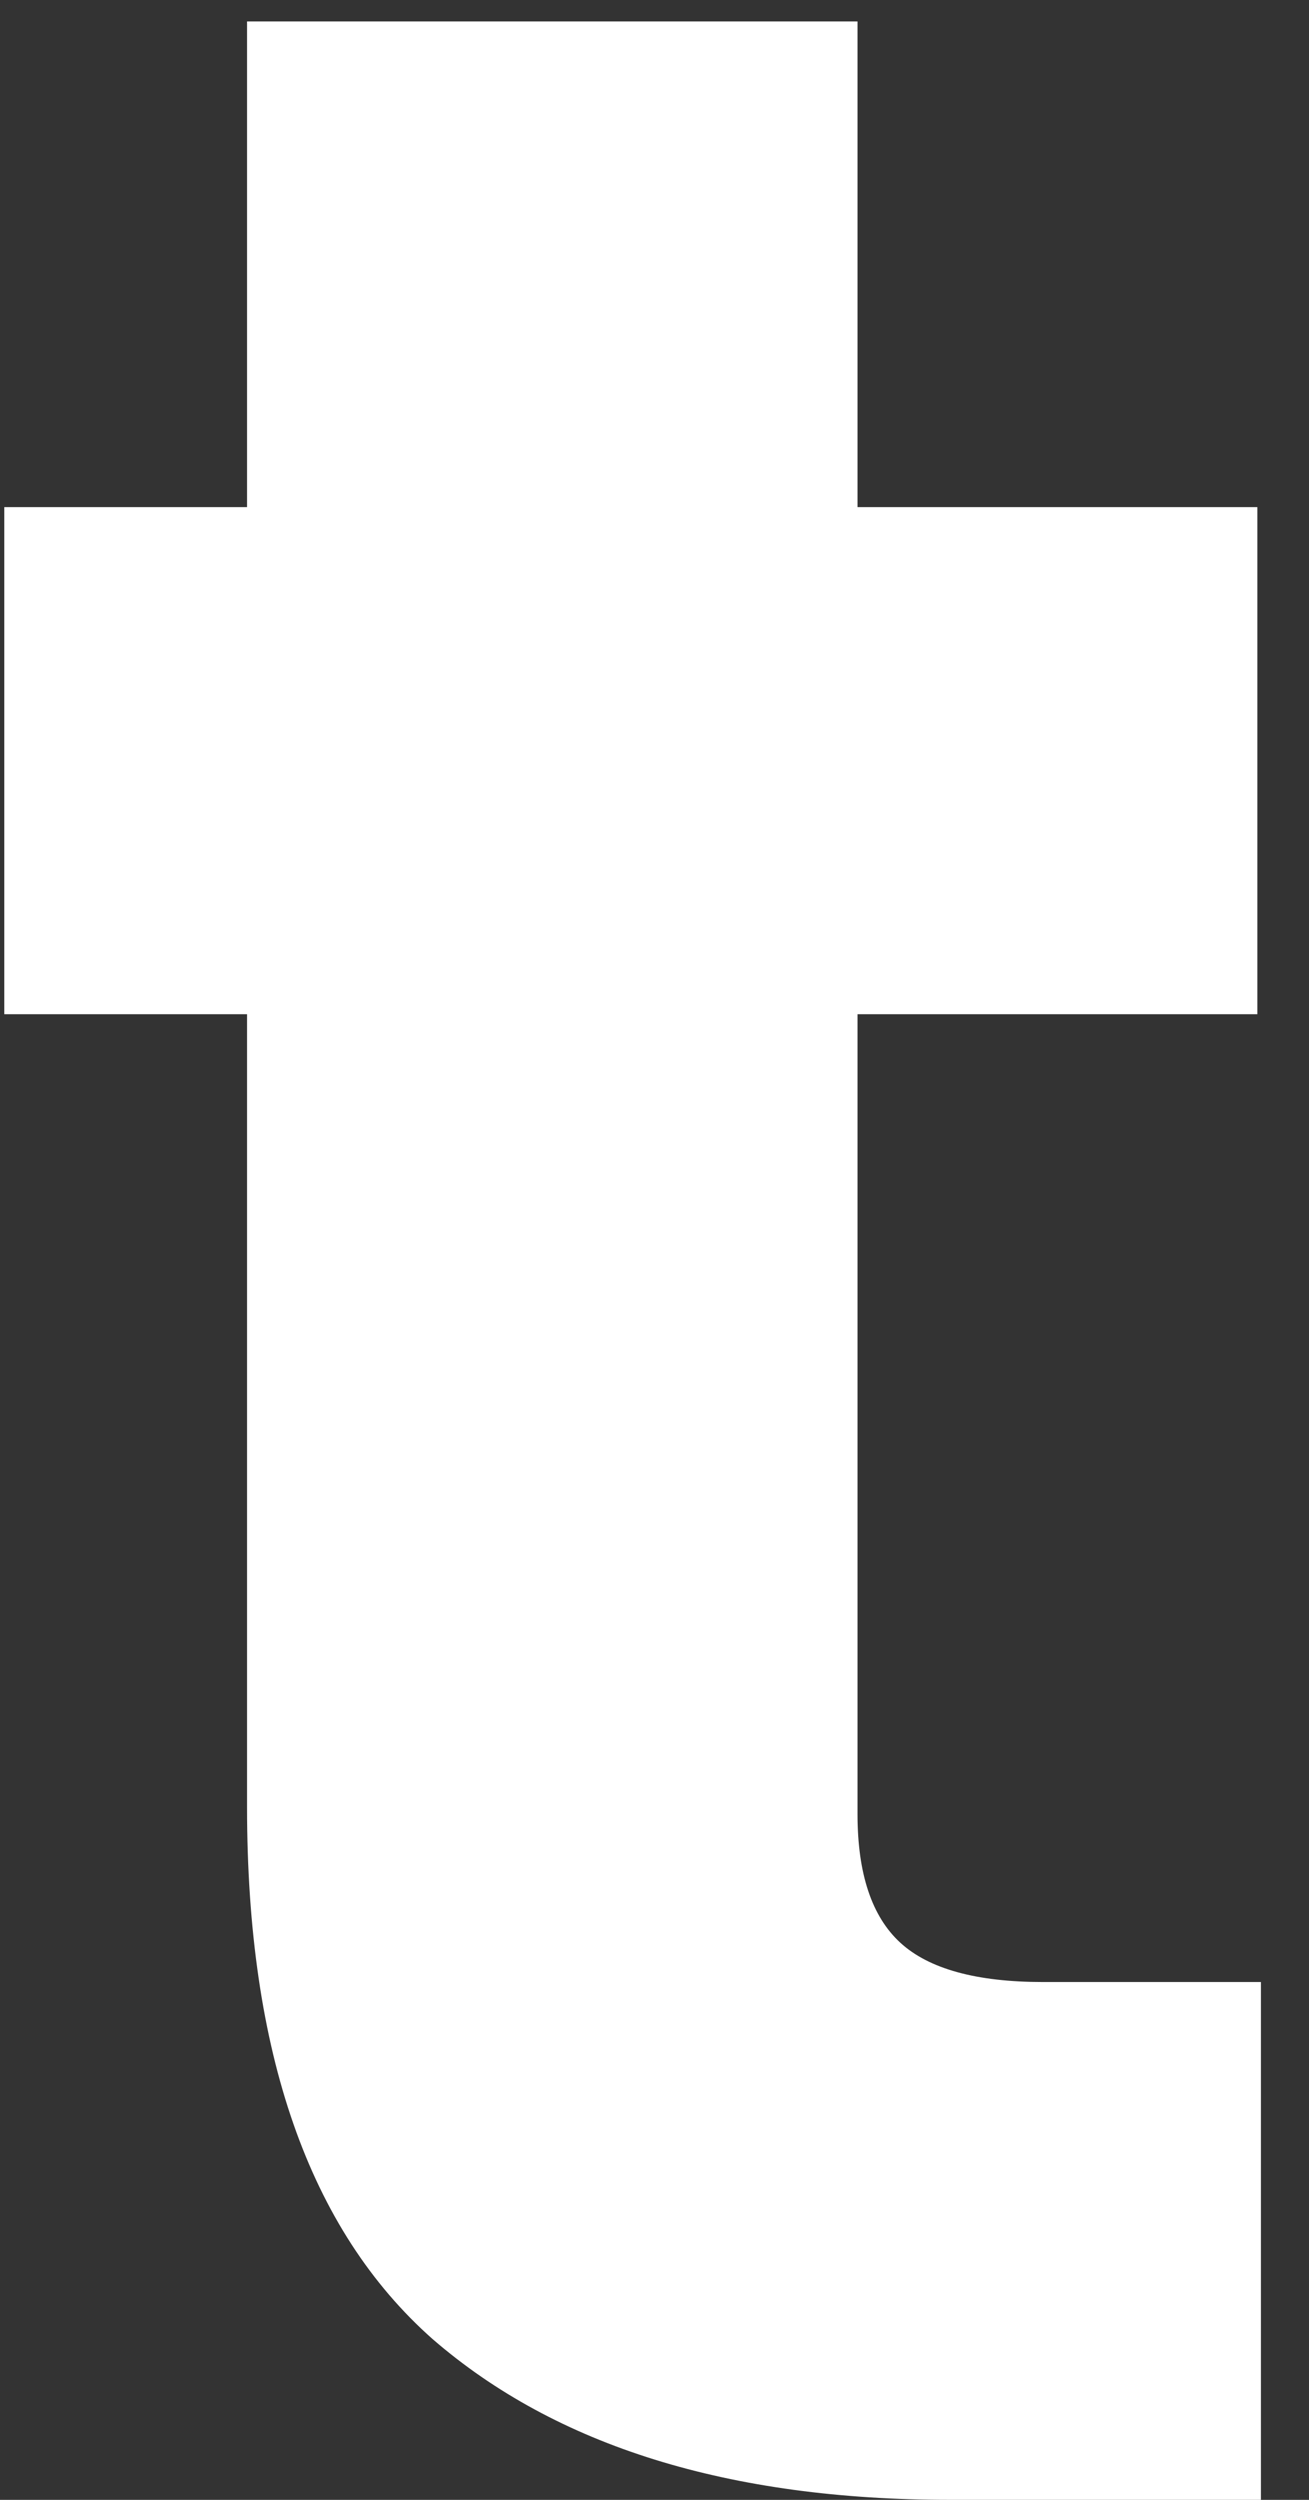<svg width="11" height="21" viewBox="0 0 11 21" fill="none" xmlns="http://www.w3.org/2000/svg">
<rect x="0" y="0" width="11" height="21" fill="#333333" stroke="none"/>
<path d="M10.596 16.65V21H7.986C6.126 21 4.676 20.55 3.636 19.65C2.596 18.73 2.076 17.24 2.076 15.18V8.52H0.036V4.26H2.076V0.18H7.206V4.26H10.566V8.52H7.206V15.24C7.206 15.74 7.326 16.1 7.566 16.32C7.806 16.54 8.206 16.65 8.766 16.65H10.596Z" fill="white"/>
</svg>
